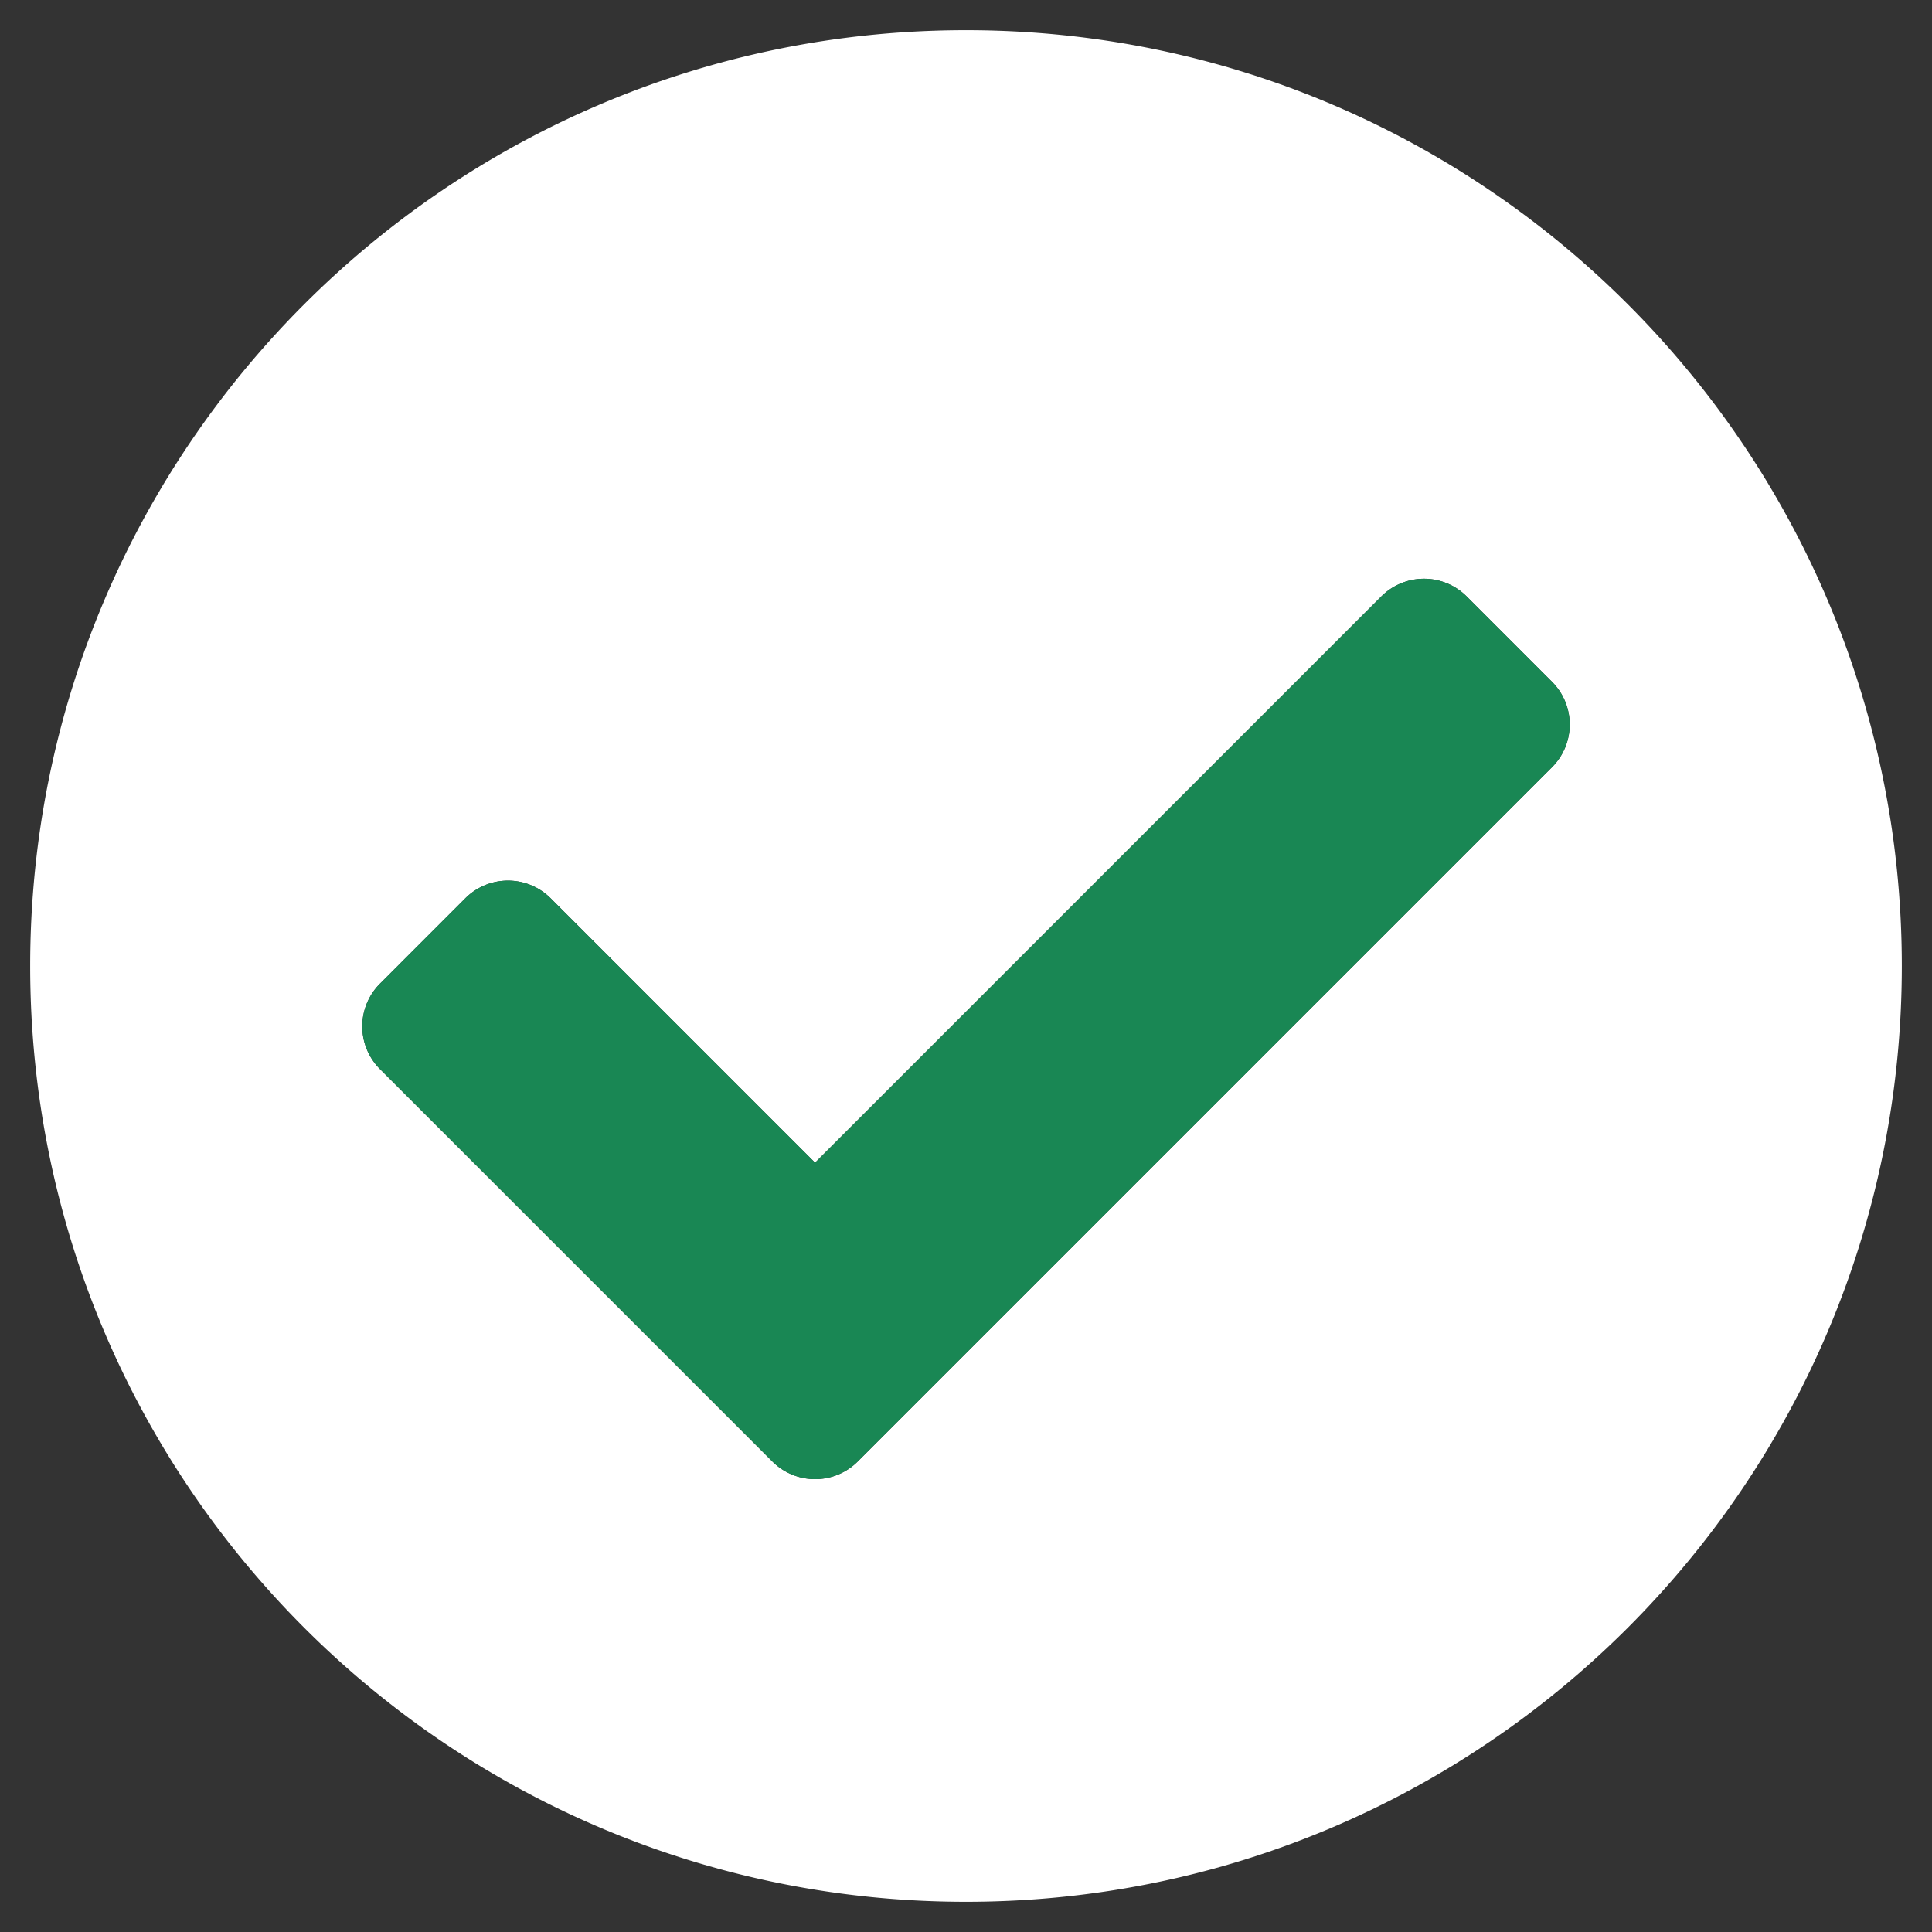 <svg aria-hidden="true" focusable="false" data-prefix="fad" data-icon="check-circle" role="img" xmlns="http://www.w3.org/2000/svg" viewBox="0 0 512 512" class="svg-inline--fa fa-check-circle fa-w-16 fa-7x"><rect x="0" y="0" width="512" height="512" fill="#333333" stroke="none"/><g class="fa-group"><path fill="#fff" d="M256 8C119 8 8 119 8 256s111 248 248 248 248-111 248-248S393 8 256 8zm155.31 195.31l-184 184a16 16 0 0 1-22.62 0l-104-104a16 16 0 0 1 0-22.62l22.62-22.63a16 16 0 0 1 22.63 0L216 308.12l150.06-150.06a16 16 0 0 1 22.63 0l22.62 22.63a16 16 0 0 1 0 22.62z" class="fa-secondary"></path><path fill="#198754" d="M227.31 387.31a16 16 0 0 1-22.62 0l-104-104a16 16 0 0 1 0-22.62l22.62-22.63a16 16 0 0 1 22.63 0L216 308.12l150.06-150.06a16 16 0 0 1 22.63 0l22.62 22.63a16 16 0 0 1 0 22.62l-184 184z" class="fa-primary"></path></g></svg>